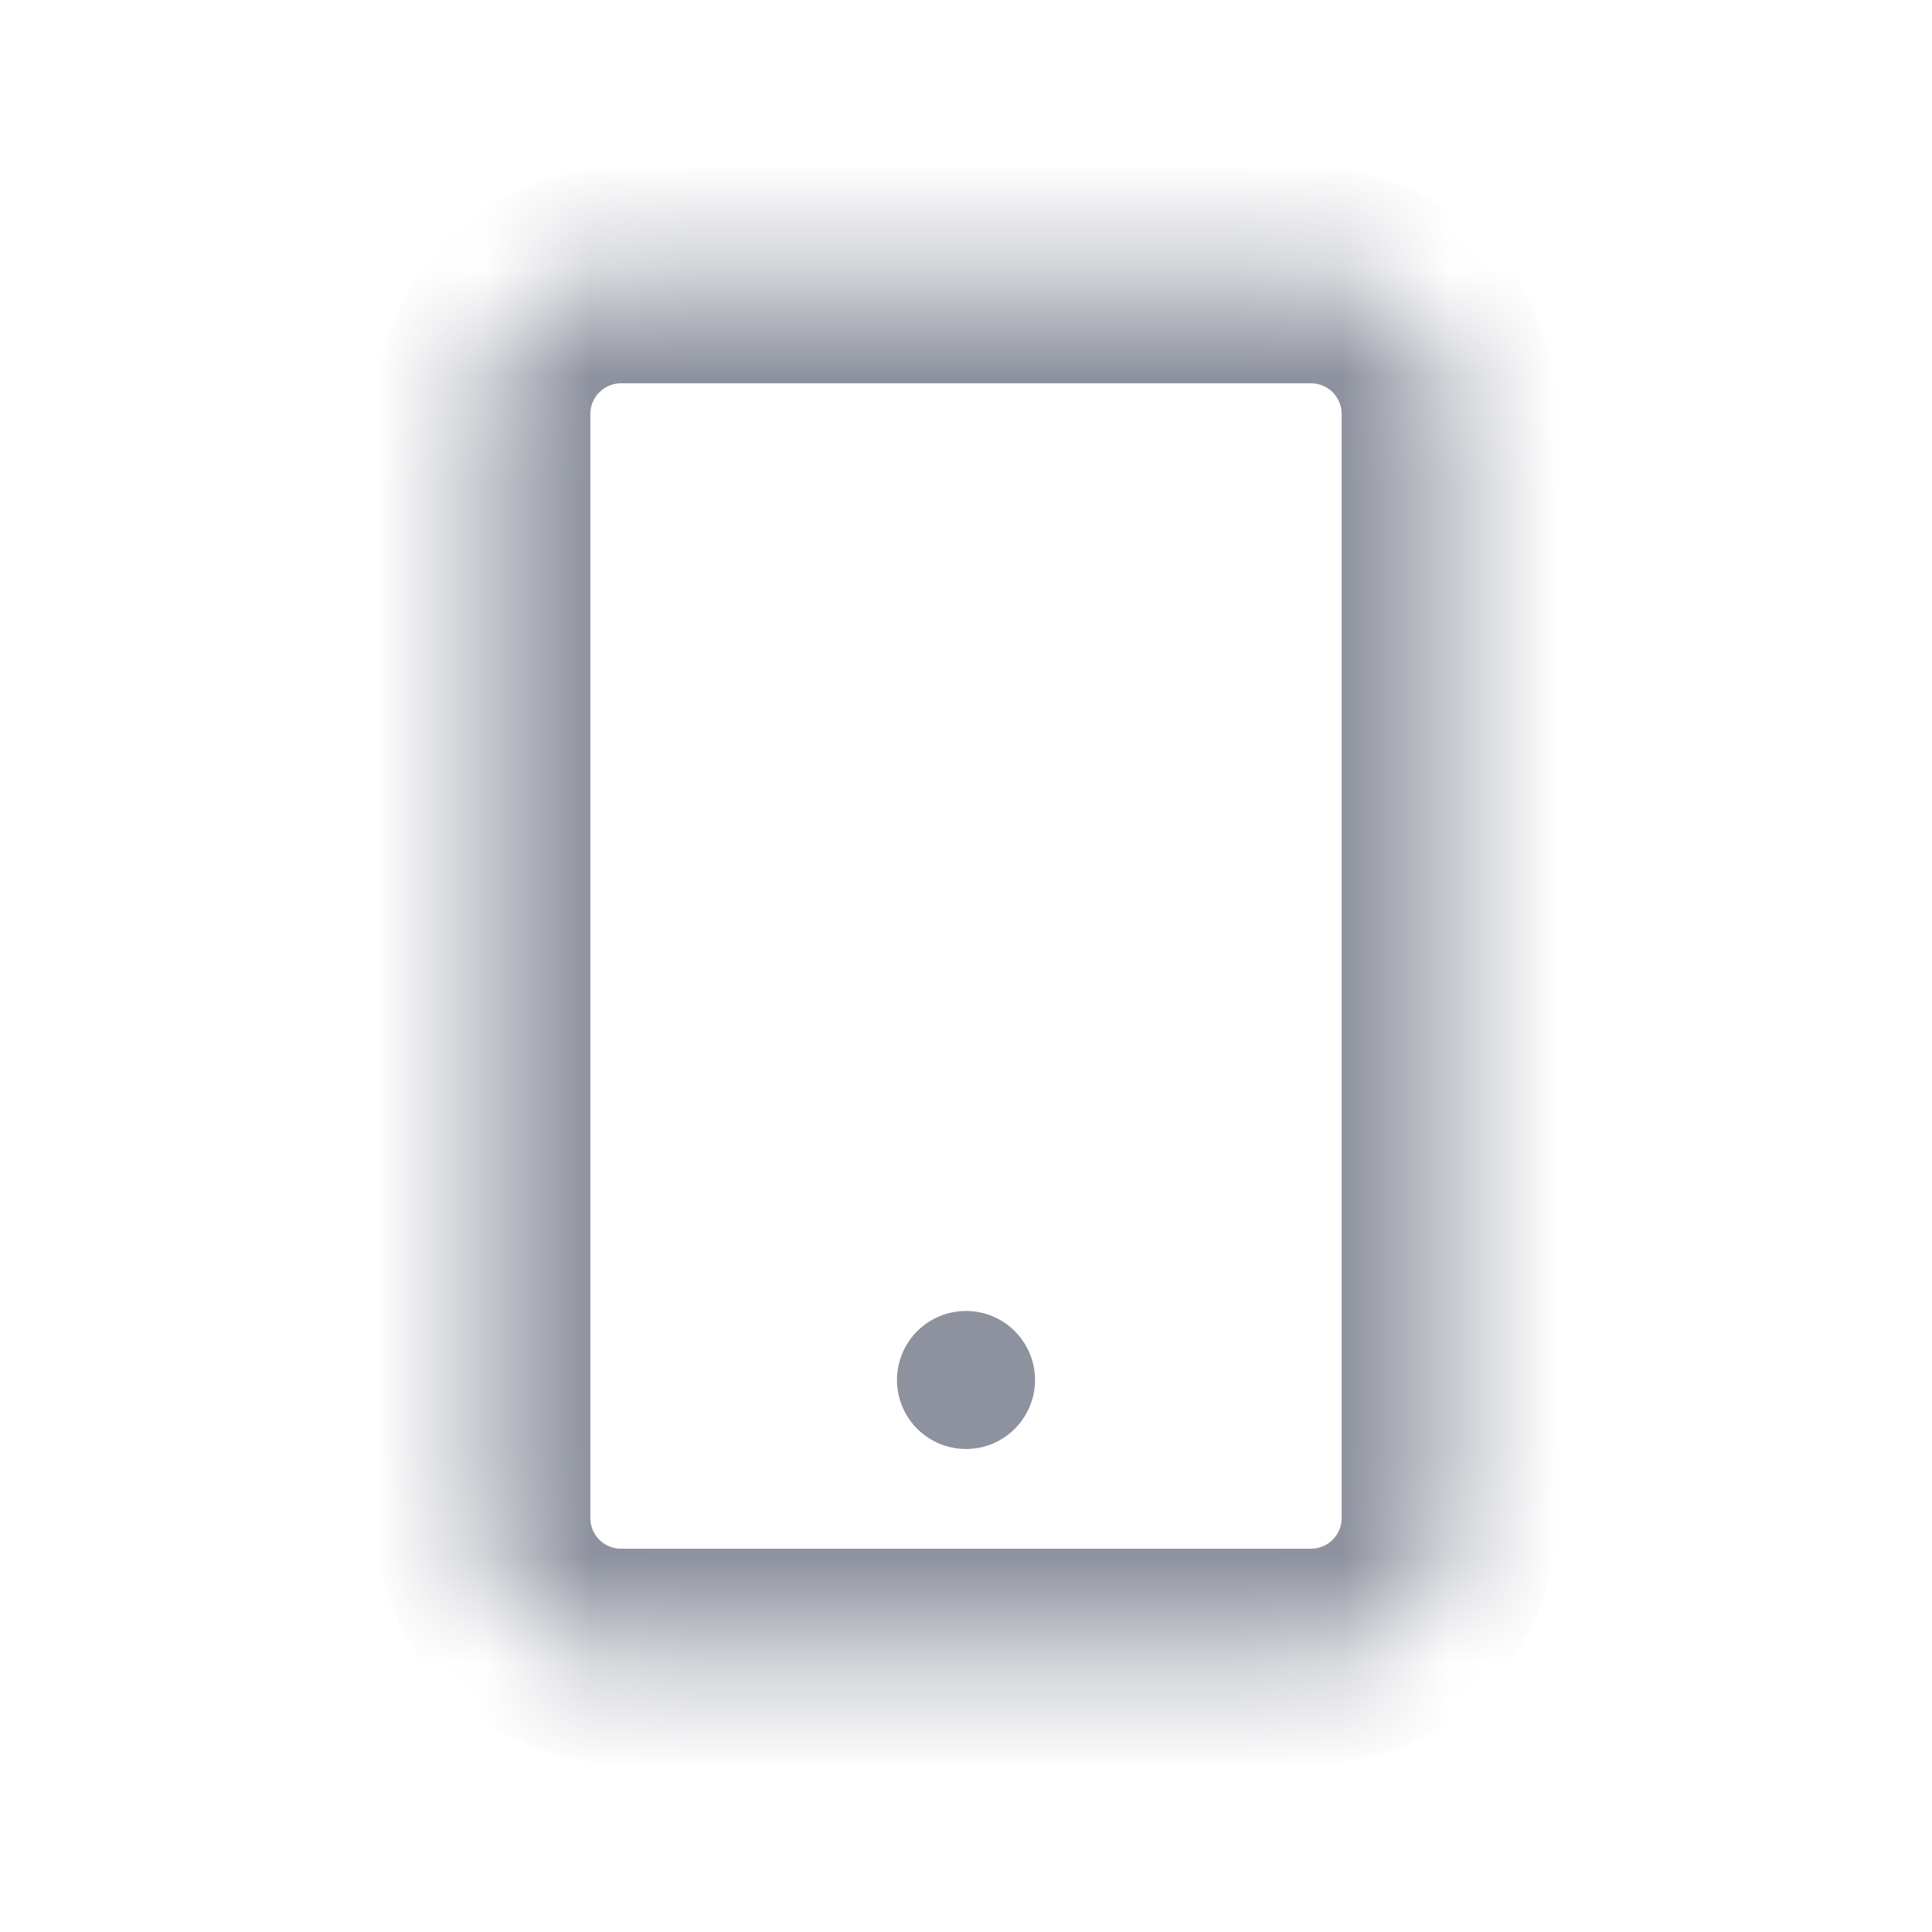 <svg width="18" height="18" viewBox="0 0 18 18" fill="none" xmlns="http://www.w3.org/2000/svg">
<mask id="path-1-inside-1_609_6951" fill="white">
<path d="M12.214 2.571H5.786C5.076 2.571 4.5 3.147 4.5 3.857V14.143C4.5 14.853 5.076 15.429 5.786 15.429H12.214C12.924 15.429 13.5 14.853 13.5 14.143V3.857C13.5 3.147 12.924 2.571 12.214 2.571Z"/>
</mask>
<path d="M5.786 3.571H12.214V1.571H5.786V3.571ZM12.214 3.571C12.372 3.571 12.5 3.699 12.5 3.857H14.5C14.5 2.595 13.477 1.571 12.214 1.571V3.571ZM12.5 3.857V14.143H14.5V3.857H12.5ZM12.5 14.143C12.5 14.301 12.372 14.429 12.214 14.429V16.429C13.477 16.429 14.5 15.405 14.5 14.143H12.5ZM12.214 14.429H5.786V16.429H12.214V14.429ZM5.786 14.429C5.628 14.429 5.5 14.301 5.5 14.143H3.5C3.5 15.405 4.523 16.429 5.786 16.429V14.429ZM5.5 14.143V3.857H3.5V14.143H5.5ZM5.5 3.857C5.5 3.699 5.628 3.571 5.786 3.571V1.571C4.523 1.571 3.5 2.595 3.5 3.857H5.5Z" fill="#8E929E" mask="url(#path-1-inside-1_609_6951)"/>
<path d="M9.643 12.857C9.643 13.212 9.355 13.5 9 13.5C8.645 13.5 8.357 13.212 8.357 12.857C8.357 12.502 8.645 12.214 9 12.214C9.355 12.214 9.643 12.502 9.643 12.857Z" fill="#8E929E"/>
</svg>
